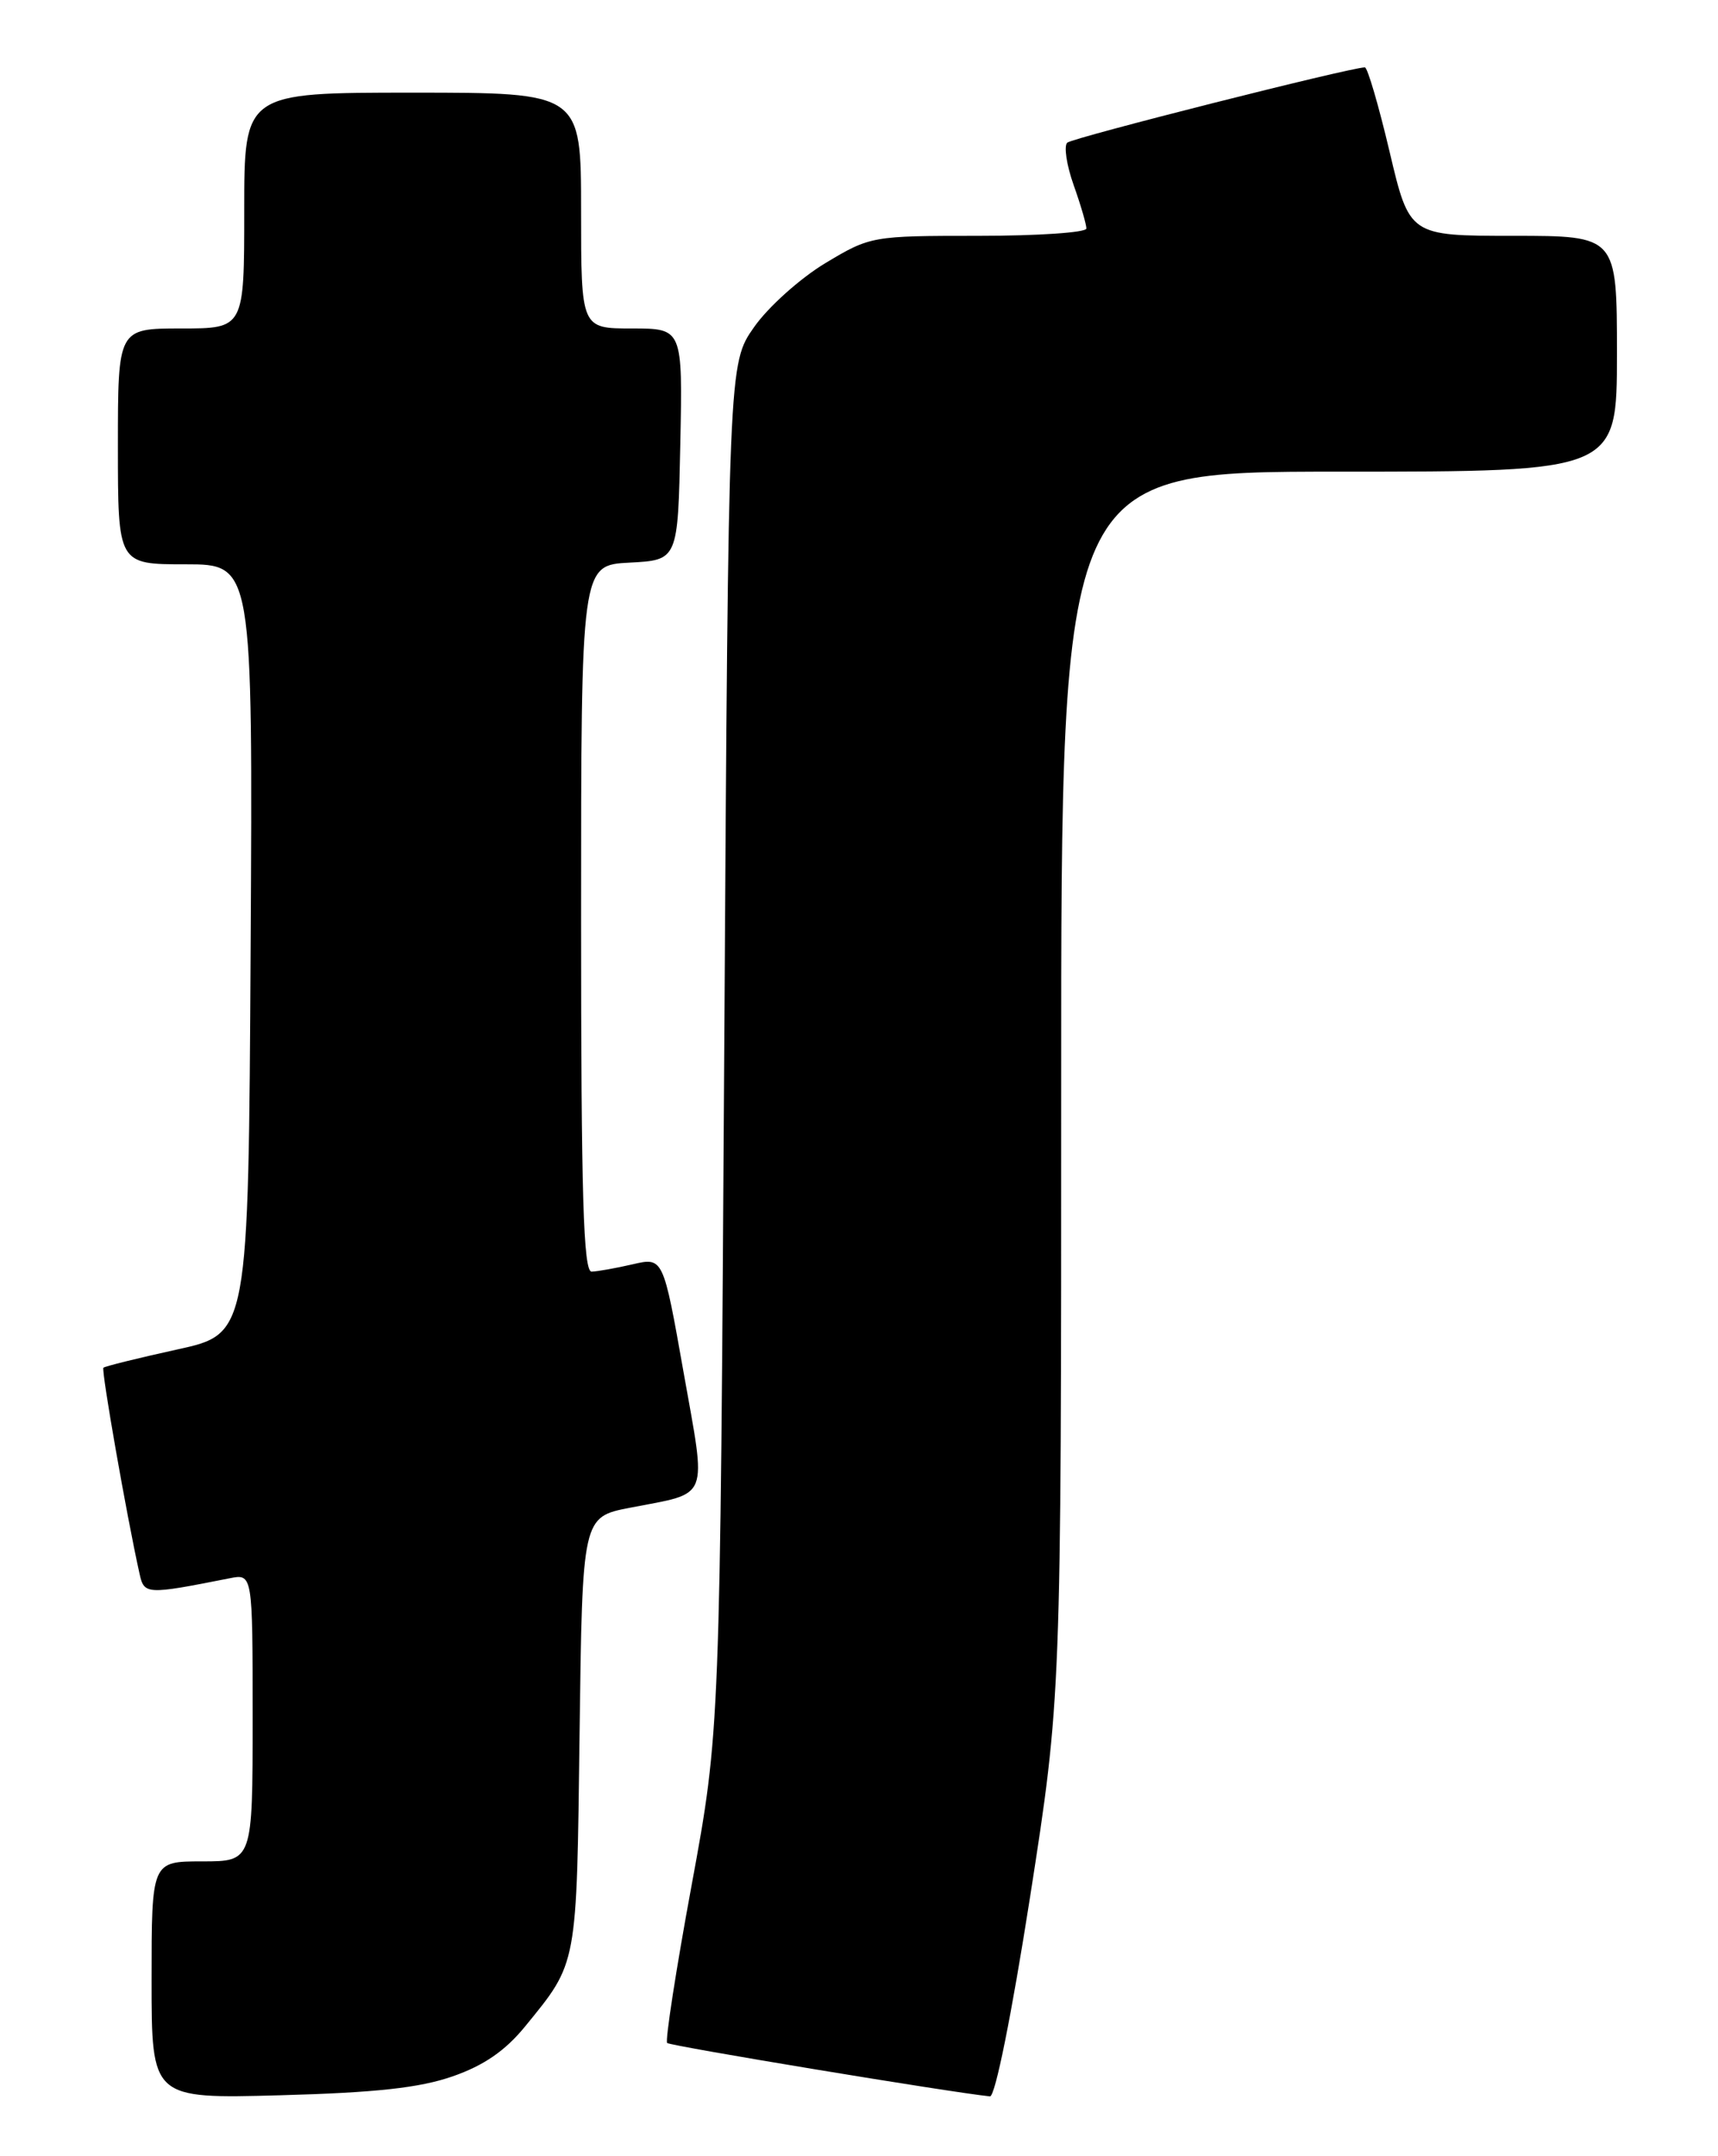 <?xml version="1.0" encoding="UTF-8" standalone="no"?>
<!DOCTYPE svg PUBLIC "-//W3C//DTD SVG 1.1//EN" "http://www.w3.org/Graphics/SVG/1.1/DTD/svg11.dtd" >
<svg xmlns="http://www.w3.org/2000/svg" xmlns:xlink="http://www.w3.org/1999/xlink" version="1.1" viewBox="0 0 204 256">
 <g >
 <path fill="currentColor"
d=" M 53.76 246.52 C 57.46 245.23 60.00 243.48 62.35 240.60 C 68.61 232.92 68.47 233.64 68.82 205.81 C 69.15 180.11 69.15 180.11 74.82 179.01 C 84.39 177.15 83.91 178.37 81.16 162.88 C 78.75 149.27 78.75 149.27 75.12 150.11 C 73.13 150.57 70.94 150.96 70.25 150.98 C 69.27 150.99 69.00 141.96 69.00 109.05 C 69.00 67.10 69.00 67.10 74.75 66.80 C 80.50 66.50 80.50 66.50 80.78 52.75 C 81.06 39.00 81.06 39.00 75.03 39.00 C 69.00 39.00 69.00 39.00 69.00 25.00 C 69.00 11.00 69.00 11.00 49.00 11.00 C 29.00 11.00 29.00 11.00 29.00 25.00 C 29.00 39.00 29.00 39.00 21.50 39.00 C 14.00 39.00 14.00 39.00 14.00 53.00 C 14.00 67.00 14.00 67.00 22.01 67.00 C 30.02 67.00 30.02 67.00 29.76 112.69 C 29.50 158.37 29.50 158.37 21.05 160.22 C 16.40 161.24 12.45 162.22 12.28 162.39 C 12.00 162.66 15.07 180.13 16.57 186.85 C 17.12 189.33 17.36 189.35 27.25 187.39 C 30.00 186.84 30.00 186.84 30.00 203.92 C 30.00 221.00 30.00 221.00 24.00 221.00 C 18.00 221.00 18.00 221.00 18.00 235.09 C 18.00 249.18 18.00 249.18 33.25 248.77 C 44.61 248.46 49.84 247.89 53.76 246.52 Z  M 122.31 225.25 C 126.01 201.50 126.01 201.50 126.01 128.75 C 126.00 56.00 126.00 56.00 159.00 56.00 C 192.00 56.00 192.00 56.00 192.00 42.00 C 192.00 28.00 192.00 28.00 179.68 28.00 C 167.36 28.00 167.36 28.00 165.00 18.00 C 163.70 12.50 162.38 8.00 162.07 8.00 C 160.42 7.99 127.38 16.35 126.73 16.94 C 126.31 17.32 126.64 19.58 127.48 21.95 C 128.32 24.31 129.00 26.64 129.00 27.13 C 129.00 27.61 123.24 28.00 116.21 28.00 C 103.55 28.00 103.35 28.03 97.99 31.25 C 95.02 33.04 91.21 36.45 89.54 38.84 C 86.50 43.17 86.50 43.17 86.00 124.34 C 85.50 205.50 85.50 205.50 82.13 223.80 C 80.27 233.86 78.97 242.30 79.22 242.56 C 79.59 242.92 112.97 248.44 117.55 248.90 C 118.17 248.96 120.13 239.18 122.31 225.25 Z "/>
</g>
</svg>